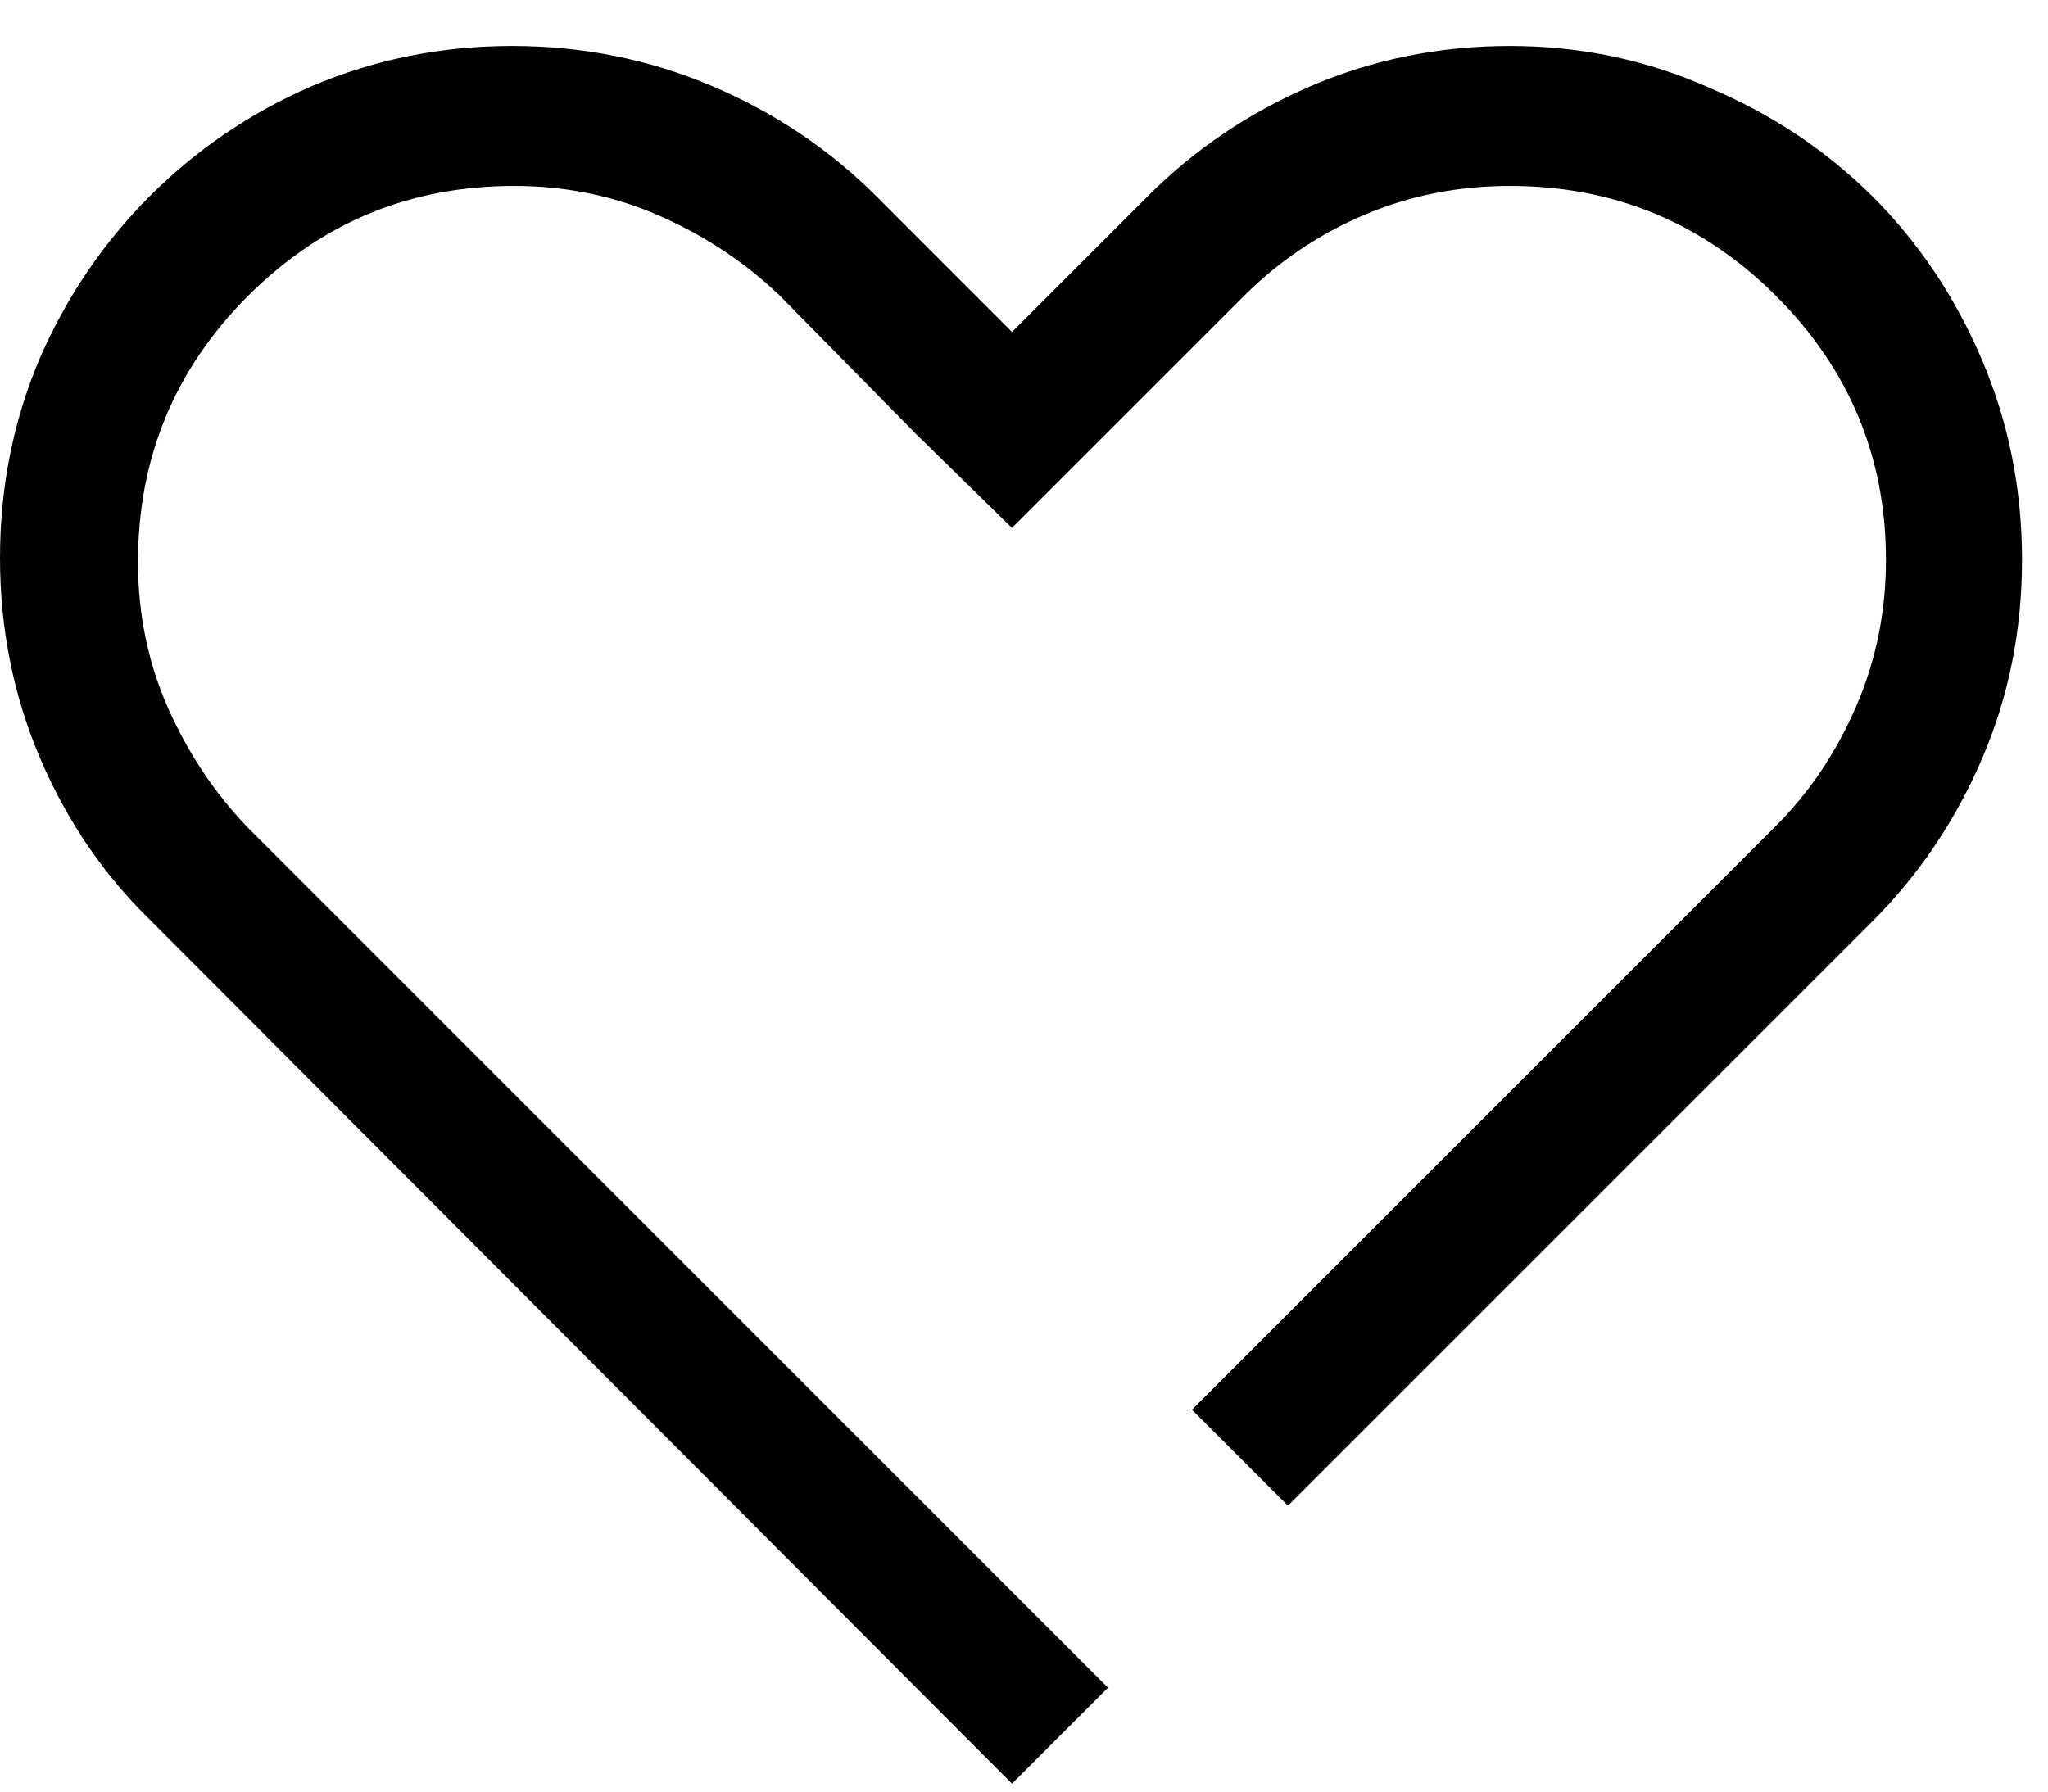 <svg width="16" height="14" viewBox="0 0 16 14" fill="none" xmlns="http://www.w3.org/2000/svg">
<path d="M8.969 1.531L7.906 2.594L6.844 1.531C6.479 1.167 6.052 0.88 5.562 0.672C5.073 0.464 4.552 0.359 4 0.359C3.448 0.359 2.927 0.464 2.438 0.672C1.958 0.88 1.536 1.167 1.172 1.531C0.807 1.896 0.521 2.318 0.312 2.797C0.104 3.286 0 3.807 0 4.359C0 4.911 0.104 5.432 0.312 5.922C0.521 6.411 0.807 6.833 1.172 7.188L7.906 13.938L8.656 13.188L1.938 6.469C1.677 6.198 1.469 5.885 1.312 5.531C1.156 5.177 1.078 4.797 1.078 4.391C1.078 3.578 1.365 2.885 1.938 2.312C2.51 1.74 3.203 1.453 4.016 1.453C4.422 1.453 4.802 1.531 5.156 1.688C5.51 1.844 5.823 2.052 6.094 2.312L7.156 3.391L7.906 4.125L8.656 3.375L9.719 2.312C9.99 2.042 10.302 1.831 10.656 1.68C11.01 1.529 11.391 1.453 11.797 1.453C12.609 1.453 13.302 1.74 13.875 2.312C14.448 2.885 14.734 3.573 14.734 4.375C14.734 4.781 14.656 5.164 14.5 5.523C14.344 5.883 14.135 6.193 13.875 6.453L9.312 11.016L10.062 11.766L14.625 7.203C14.99 6.839 15.276 6.414 15.484 5.93C15.693 5.445 15.797 4.927 15.797 4.375C15.797 3.823 15.693 3.302 15.484 2.812C15.276 2.323 14.992 1.898 14.633 1.539C14.273 1.18 13.849 0.896 13.359 0.688C12.87 0.469 12.349 0.359 11.797 0.359C11.245 0.359 10.727 0.464 10.242 0.672C9.758 0.88 9.333 1.167 8.969 1.531Z" fill="black"/>
</svg>

